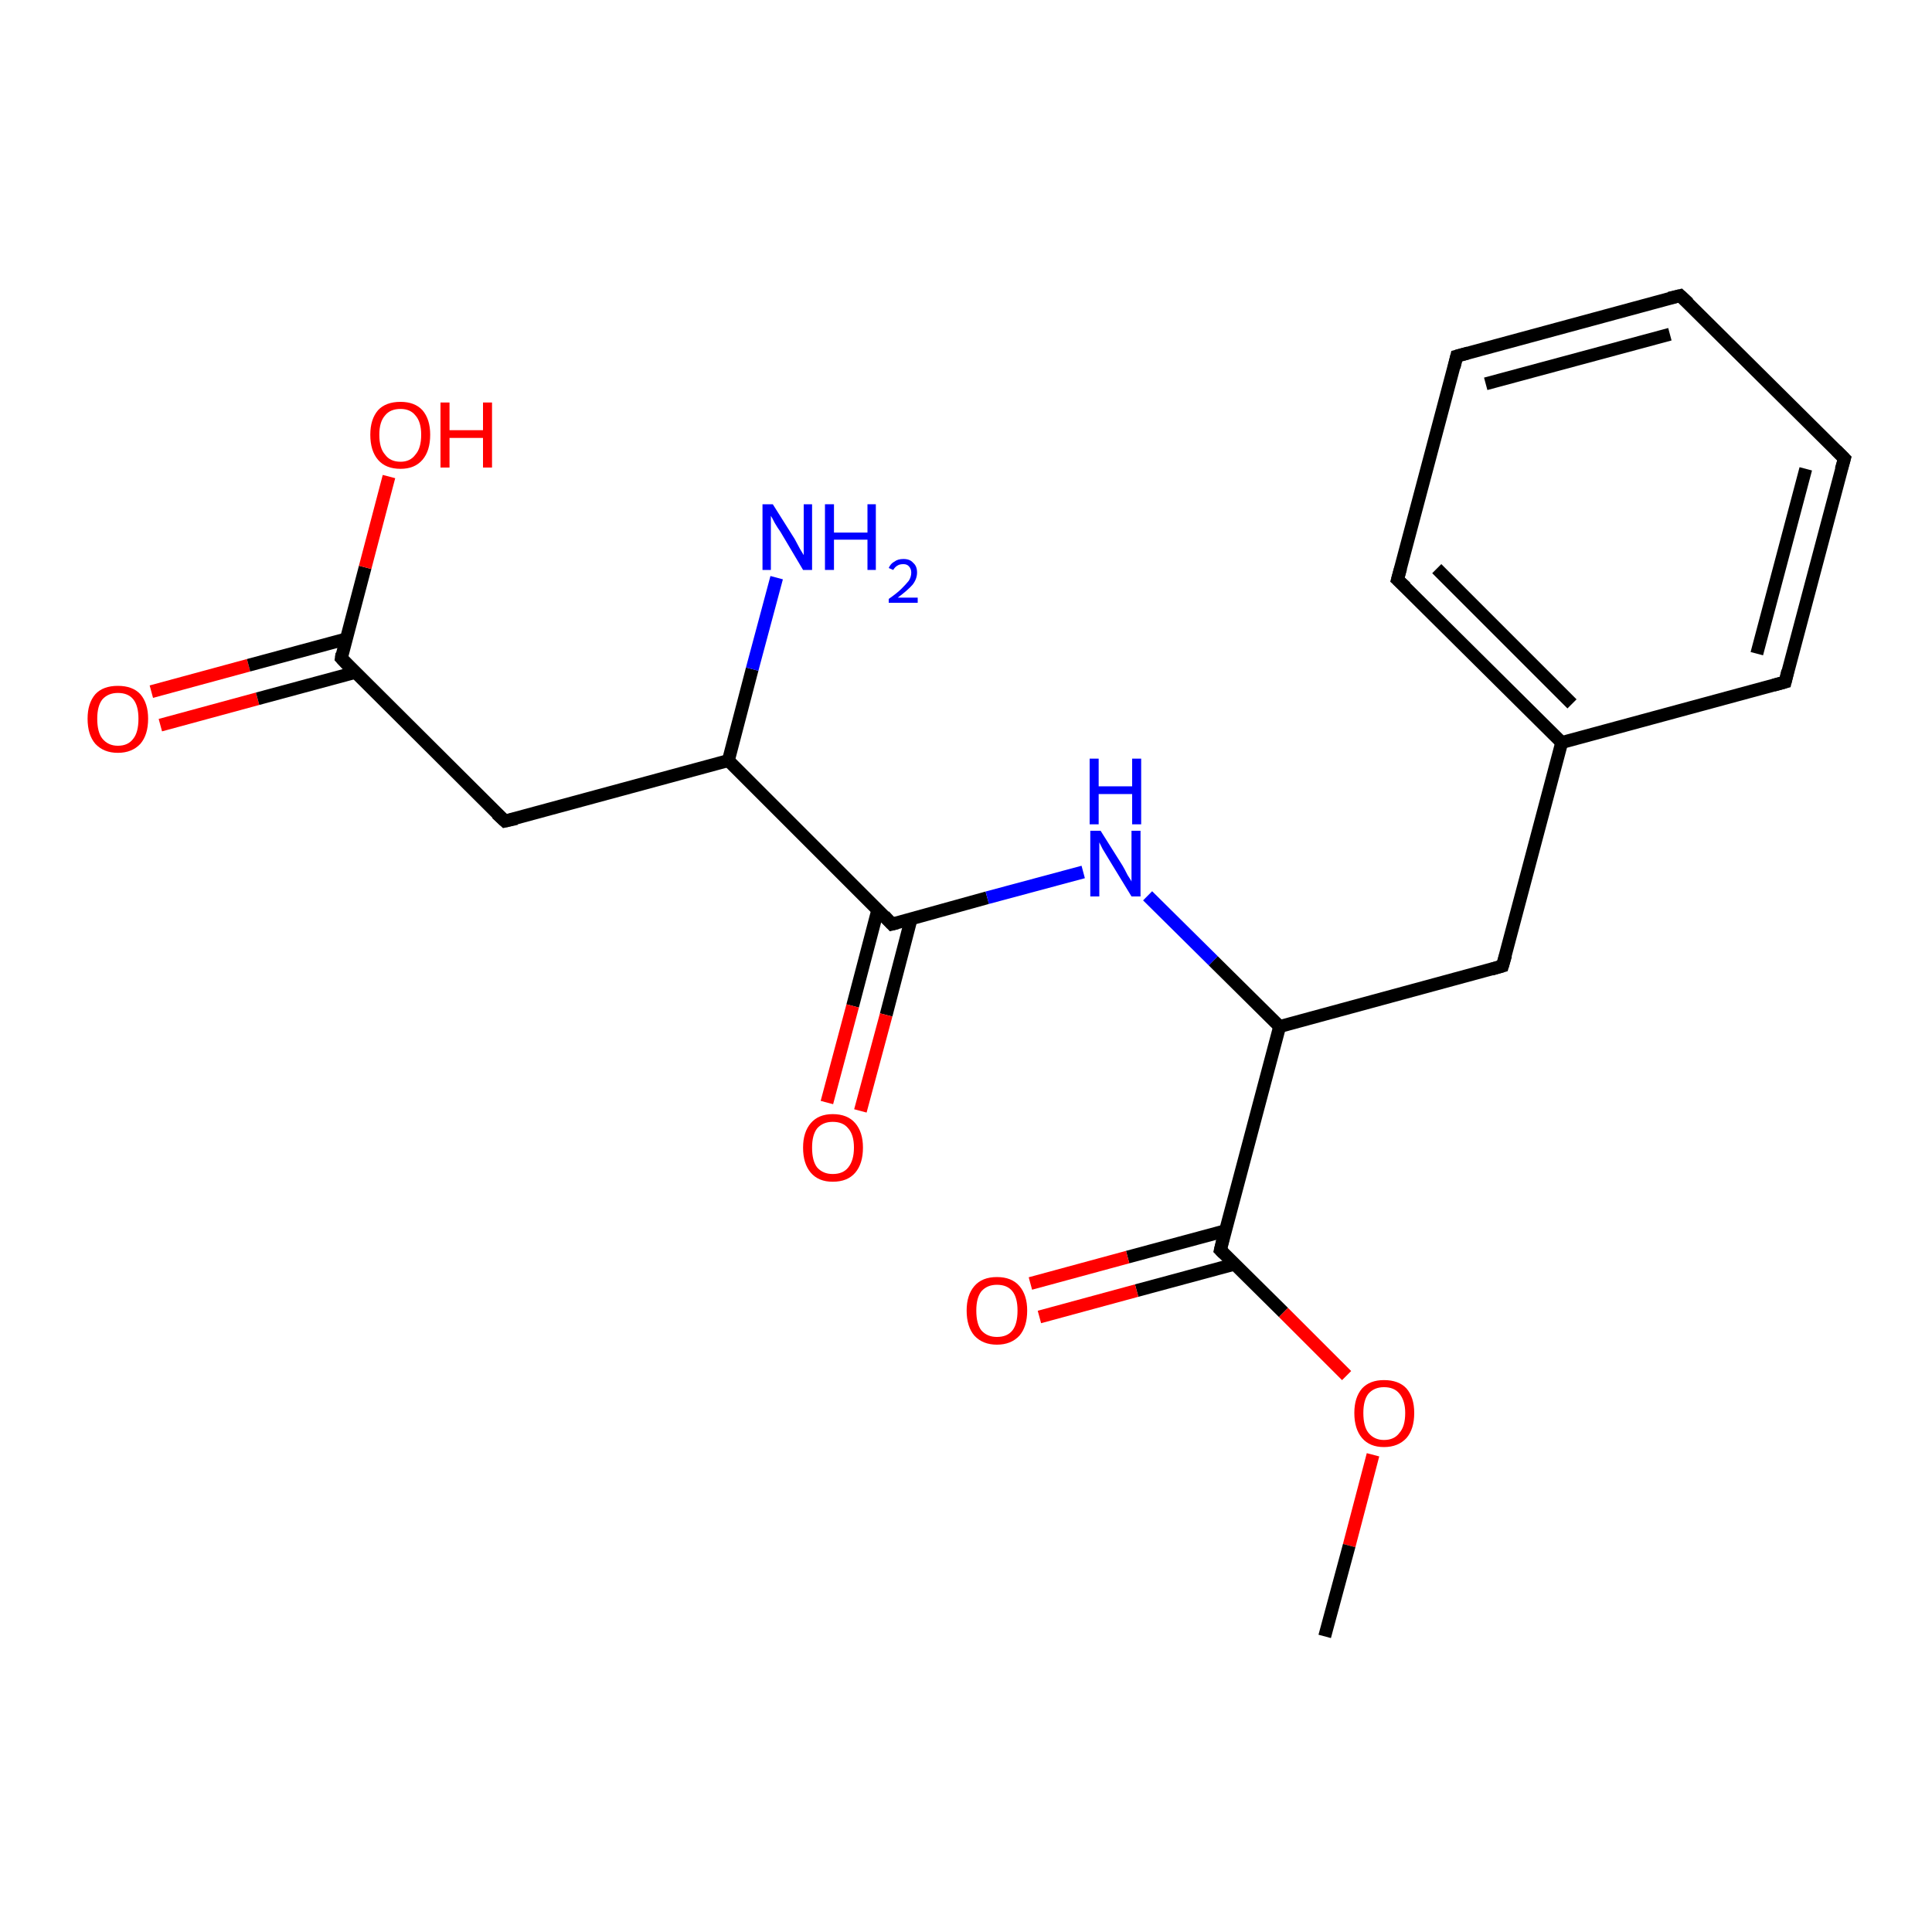 <?xml version='1.0' encoding='iso-8859-1'?>
<svg version='1.1' baseProfile='full'
              xmlns='http://www.w3.org/2000/svg'
                      xmlns:rdkit='http://www.rdkit.org/xml'
                      xmlns:xlink='http://www.w3.org/1999/xlink'
                  xml:space='preserve'
width='300px' height='300px' viewBox='0 0 300 300'>
<!-- END OF HEADER -->
<rect style='opacity:1.0;fill:#FFFFFF;stroke:none' width='300.0' height='300.0' x='0.0' y='0.0'> </rect>
<path class='bond-0 atom-0 atom-1' d='M 23.5,107.4 L 38.6,103.3' style='fill:none;fill-rule:evenodd;stroke:#FF0000;stroke-width:2.0px;stroke-linecap:butt;stroke-linejoin:miter;stroke-opacity:1' />
<path class='bond-0 atom-0 atom-1' d='M 38.6,103.3 L 53.8,99.2' style='fill:none;fill-rule:evenodd;stroke:#000000;stroke-width:2.0px;stroke-linecap:butt;stroke-linejoin:miter;stroke-opacity:1' />
<path class='bond-0 atom-0 atom-1' d='M 24.9,112.6 L 40.0,108.5' style='fill:none;fill-rule:evenodd;stroke:#FF0000;stroke-width:2.0px;stroke-linecap:butt;stroke-linejoin:miter;stroke-opacity:1' />
<path class='bond-0 atom-0 atom-1' d='M 40.0,108.5 L 55.2,104.4' style='fill:none;fill-rule:evenodd;stroke:#000000;stroke-width:2.0px;stroke-linecap:butt;stroke-linejoin:miter;stroke-opacity:1' />
<path class='bond-1 atom-1 atom-2' d='M 53.0,102.2 L 56.7,88.1' style='fill:none;fill-rule:evenodd;stroke:#000000;stroke-width:2.0px;stroke-linecap:butt;stroke-linejoin:miter;stroke-opacity:1' />
<path class='bond-1 atom-1 atom-2' d='M 56.7,88.1 L 60.4,74.0' style='fill:none;fill-rule:evenodd;stroke:#FF0000;stroke-width:2.0px;stroke-linecap:butt;stroke-linejoin:miter;stroke-opacity:1' />
<path class='bond-2 atom-1 atom-3' d='M 53.0,102.2 L 78.4,127.5' style='fill:none;fill-rule:evenodd;stroke:#000000;stroke-width:2.0px;stroke-linecap:butt;stroke-linejoin:miter;stroke-opacity:1' />
<path class='bond-3 atom-3 atom-4' d='M 78.4,127.5 L 113.1,118.1' style='fill:none;fill-rule:evenodd;stroke:#000000;stroke-width:2.0px;stroke-linecap:butt;stroke-linejoin:miter;stroke-opacity:1' />
<path class='bond-4 atom-4 atom-5' d='M 113.1,118.1 L 116.8,103.9' style='fill:none;fill-rule:evenodd;stroke:#000000;stroke-width:2.0px;stroke-linecap:butt;stroke-linejoin:miter;stroke-opacity:1' />
<path class='bond-4 atom-4 atom-5' d='M 116.8,103.9 L 120.6,89.7' style='fill:none;fill-rule:evenodd;stroke:#0000FF;stroke-width:2.0px;stroke-linecap:butt;stroke-linejoin:miter;stroke-opacity:1' />
<path class='bond-5 atom-4 atom-6' d='M 113.1,118.1 L 138.5,143.5' style='fill:none;fill-rule:evenodd;stroke:#000000;stroke-width:2.0px;stroke-linecap:butt;stroke-linejoin:miter;stroke-opacity:1' />
<path class='bond-6 atom-6 atom-7' d='M 136.3,141.3 L 132.4,156.2' style='fill:none;fill-rule:evenodd;stroke:#000000;stroke-width:2.0px;stroke-linecap:butt;stroke-linejoin:miter;stroke-opacity:1' />
<path class='bond-6 atom-6 atom-7' d='M 132.4,156.2 L 128.4,171.2' style='fill:none;fill-rule:evenodd;stroke:#FF0000;stroke-width:2.0px;stroke-linecap:butt;stroke-linejoin:miter;stroke-opacity:1' />
<path class='bond-6 atom-6 atom-7' d='M 141.5,142.6 L 137.6,157.6' style='fill:none;fill-rule:evenodd;stroke:#000000;stroke-width:2.0px;stroke-linecap:butt;stroke-linejoin:miter;stroke-opacity:1' />
<path class='bond-6 atom-6 atom-7' d='M 137.6,157.6 L 133.6,172.5' style='fill:none;fill-rule:evenodd;stroke:#FF0000;stroke-width:2.0px;stroke-linecap:butt;stroke-linejoin:miter;stroke-opacity:1' />
<path class='bond-7 atom-6 atom-8' d='M 138.5,143.5 L 153.3,139.4' style='fill:none;fill-rule:evenodd;stroke:#000000;stroke-width:2.0px;stroke-linecap:butt;stroke-linejoin:miter;stroke-opacity:1' />
<path class='bond-7 atom-6 atom-8' d='M 153.3,139.4 L 168.2,135.4' style='fill:none;fill-rule:evenodd;stroke:#0000FF;stroke-width:2.0px;stroke-linecap:butt;stroke-linejoin:miter;stroke-opacity:1' />
<path class='bond-8 atom-8 atom-9' d='M 178.2,139.1 L 188.4,149.2' style='fill:none;fill-rule:evenodd;stroke:#0000FF;stroke-width:2.0px;stroke-linecap:butt;stroke-linejoin:miter;stroke-opacity:1' />
<path class='bond-8 atom-8 atom-9' d='M 188.4,149.2 L 198.7,159.4' style='fill:none;fill-rule:evenodd;stroke:#000000;stroke-width:2.0px;stroke-linecap:butt;stroke-linejoin:miter;stroke-opacity:1' />
<path class='bond-9 atom-9 atom-10' d='M 198.7,159.4 L 189.5,194.1' style='fill:none;fill-rule:evenodd;stroke:#000000;stroke-width:2.0px;stroke-linecap:butt;stroke-linejoin:miter;stroke-opacity:1' />
<path class='bond-10 atom-10 atom-11' d='M 190.3,191.1 L 175.1,195.2' style='fill:none;fill-rule:evenodd;stroke:#000000;stroke-width:2.0px;stroke-linecap:butt;stroke-linejoin:miter;stroke-opacity:1' />
<path class='bond-10 atom-10 atom-11' d='M 175.1,195.2 L 160.0,199.3' style='fill:none;fill-rule:evenodd;stroke:#FF0000;stroke-width:2.0px;stroke-linecap:butt;stroke-linejoin:miter;stroke-opacity:1' />
<path class='bond-10 atom-10 atom-11' d='M 191.7,196.3 L 176.5,200.4' style='fill:none;fill-rule:evenodd;stroke:#000000;stroke-width:2.0px;stroke-linecap:butt;stroke-linejoin:miter;stroke-opacity:1' />
<path class='bond-10 atom-10 atom-11' d='M 176.5,200.4 L 161.4,204.5' style='fill:none;fill-rule:evenodd;stroke:#FF0000;stroke-width:2.0px;stroke-linecap:butt;stroke-linejoin:miter;stroke-opacity:1' />
<path class='bond-11 atom-10 atom-12' d='M 189.5,194.1 L 199.3,203.8' style='fill:none;fill-rule:evenodd;stroke:#000000;stroke-width:2.0px;stroke-linecap:butt;stroke-linejoin:miter;stroke-opacity:1' />
<path class='bond-11 atom-10 atom-12' d='M 199.3,203.8 L 209.1,213.6' style='fill:none;fill-rule:evenodd;stroke:#FF0000;stroke-width:2.0px;stroke-linecap:butt;stroke-linejoin:miter;stroke-opacity:1' />
<path class='bond-12 atom-12 atom-13' d='M 213.2,225.9 L 209.5,240.0' style='fill:none;fill-rule:evenodd;stroke:#FF0000;stroke-width:2.0px;stroke-linecap:butt;stroke-linejoin:miter;stroke-opacity:1' />
<path class='bond-12 atom-12 atom-13' d='M 209.5,240.0 L 205.7,254.1' style='fill:none;fill-rule:evenodd;stroke:#000000;stroke-width:2.0px;stroke-linecap:butt;stroke-linejoin:miter;stroke-opacity:1' />
<path class='bond-13 atom-9 atom-14' d='M 198.7,159.4 L 233.3,150.0' style='fill:none;fill-rule:evenodd;stroke:#000000;stroke-width:2.0px;stroke-linecap:butt;stroke-linejoin:miter;stroke-opacity:1' />
<path class='bond-14 atom-14 atom-15' d='M 233.3,150.0 L 242.5,115.3' style='fill:none;fill-rule:evenodd;stroke:#000000;stroke-width:2.0px;stroke-linecap:butt;stroke-linejoin:miter;stroke-opacity:1' />
<path class='bond-15 atom-15 atom-16' d='M 242.5,115.3 L 217.0,90.0' style='fill:none;fill-rule:evenodd;stroke:#000000;stroke-width:2.0px;stroke-linecap:butt;stroke-linejoin:miter;stroke-opacity:1' />
<path class='bond-15 atom-15 atom-16' d='M 244.1,109.3 L 223.1,88.3' style='fill:none;fill-rule:evenodd;stroke:#000000;stroke-width:2.0px;stroke-linecap:butt;stroke-linejoin:miter;stroke-opacity:1' />
<path class='bond-16 atom-16 atom-17' d='M 217.0,90.0 L 226.2,55.3' style='fill:none;fill-rule:evenodd;stroke:#000000;stroke-width:2.0px;stroke-linecap:butt;stroke-linejoin:miter;stroke-opacity:1' />
<path class='bond-17 atom-17 atom-18' d='M 226.2,55.3 L 260.9,45.9' style='fill:none;fill-rule:evenodd;stroke:#000000;stroke-width:2.0px;stroke-linecap:butt;stroke-linejoin:miter;stroke-opacity:1' />
<path class='bond-17 atom-17 atom-18' d='M 230.7,59.6 L 259.3,51.9' style='fill:none;fill-rule:evenodd;stroke:#000000;stroke-width:2.0px;stroke-linecap:butt;stroke-linejoin:miter;stroke-opacity:1' />
<path class='bond-18 atom-18 atom-19' d='M 260.9,45.9 L 286.4,71.2' style='fill:none;fill-rule:evenodd;stroke:#000000;stroke-width:2.0px;stroke-linecap:butt;stroke-linejoin:miter;stroke-opacity:1' />
<path class='bond-19 atom-19 atom-20' d='M 286.4,71.2 L 277.2,105.9' style='fill:none;fill-rule:evenodd;stroke:#000000;stroke-width:2.0px;stroke-linecap:butt;stroke-linejoin:miter;stroke-opacity:1' />
<path class='bond-19 atom-19 atom-20' d='M 280.4,72.8 L 272.8,101.5' style='fill:none;fill-rule:evenodd;stroke:#000000;stroke-width:2.0px;stroke-linecap:butt;stroke-linejoin:miter;stroke-opacity:1' />
<path class='bond-20 atom-20 atom-15' d='M 277.2,105.9 L 242.5,115.3' style='fill:none;fill-rule:evenodd;stroke:#000000;stroke-width:2.0px;stroke-linecap:butt;stroke-linejoin:miter;stroke-opacity:1' />
<path d='M 53.1,101.5 L 53.0,102.2 L 54.2,103.5' style='fill:none;stroke:#000000;stroke-width:2.0px;stroke-linecap:butt;stroke-linejoin:miter;stroke-opacity:1;' />
<path d='M 77.1,126.3 L 78.4,127.5 L 80.2,127.1' style='fill:none;stroke:#000000;stroke-width:2.0px;stroke-linecap:butt;stroke-linejoin:miter;stroke-opacity:1;' />
<path d='M 137.3,142.2 L 138.5,143.5 L 139.3,143.3' style='fill:none;stroke:#000000;stroke-width:2.0px;stroke-linecap:butt;stroke-linejoin:miter;stroke-opacity:1;' />
<path d='M 189.9,192.4 L 189.5,194.1 L 190.0,194.6' style='fill:none;stroke:#000000;stroke-width:2.0px;stroke-linecap:butt;stroke-linejoin:miter;stroke-opacity:1;' />
<path d='M 231.6,150.5 L 233.3,150.0 L 233.8,148.3' style='fill:none;stroke:#000000;stroke-width:2.0px;stroke-linecap:butt;stroke-linejoin:miter;stroke-opacity:1;' />
<path d='M 218.3,91.2 L 217.0,90.0 L 217.5,88.2' style='fill:none;stroke:#000000;stroke-width:2.0px;stroke-linecap:butt;stroke-linejoin:miter;stroke-opacity:1;' />
<path d='M 225.8,57.0 L 226.2,55.3 L 228.0,54.8' style='fill:none;stroke:#000000;stroke-width:2.0px;stroke-linecap:butt;stroke-linejoin:miter;stroke-opacity:1;' />
<path d='M 259.2,46.3 L 260.9,45.9 L 262.2,47.1' style='fill:none;stroke:#000000;stroke-width:2.0px;stroke-linecap:butt;stroke-linejoin:miter;stroke-opacity:1;' />
<path d='M 285.1,69.9 L 286.4,71.2 L 285.9,72.9' style='fill:none;stroke:#000000;stroke-width:2.0px;stroke-linecap:butt;stroke-linejoin:miter;stroke-opacity:1;' />
<path d='M 277.6,104.2 L 277.2,105.9 L 275.4,106.4' style='fill:none;stroke:#000000;stroke-width:2.0px;stroke-linecap:butt;stroke-linejoin:miter;stroke-opacity:1;' />
<path class='atom-0' d='M 13.6 111.6
Q 13.6 109.2, 14.8 107.8
Q 16.0 106.5, 18.3 106.5
Q 20.6 106.5, 21.8 107.8
Q 23.0 109.2, 23.0 111.6
Q 23.0 114.1, 21.8 115.5
Q 20.5 116.9, 18.3 116.9
Q 16.1 116.9, 14.8 115.5
Q 13.6 114.1, 13.6 111.6
M 18.3 115.8
Q 19.9 115.8, 20.7 114.7
Q 21.5 113.7, 21.5 111.6
Q 21.5 109.6, 20.7 108.6
Q 19.9 107.6, 18.3 107.6
Q 16.8 107.6, 15.9 108.6
Q 15.1 109.6, 15.1 111.6
Q 15.1 113.7, 15.9 114.7
Q 16.8 115.8, 18.3 115.8
' fill='#FF0000'/>
<path class='atom-2' d='M 57.5 67.5
Q 57.5 65.1, 58.7 63.7
Q 59.9 62.4, 62.2 62.4
Q 64.4 62.4, 65.6 63.7
Q 66.8 65.1, 66.8 67.5
Q 66.8 70.0, 65.6 71.4
Q 64.4 72.8, 62.2 72.8
Q 59.9 72.8, 58.7 71.4
Q 57.5 70.0, 57.5 67.5
M 62.2 71.7
Q 63.7 71.7, 64.5 70.6
Q 65.4 69.6, 65.4 67.5
Q 65.4 65.5, 64.5 64.5
Q 63.7 63.5, 62.2 63.5
Q 60.6 63.5, 59.8 64.5
Q 58.9 65.5, 58.9 67.5
Q 58.9 69.6, 59.8 70.6
Q 60.6 71.7, 62.2 71.7
' fill='#FF0000'/>
<path class='atom-2' d='M 68.4 62.5
L 69.8 62.5
L 69.8 66.8
L 75.0 66.8
L 75.0 62.5
L 76.4 62.5
L 76.4 72.6
L 75.0 72.6
L 75.0 68.0
L 69.8 68.0
L 69.8 72.6
L 68.4 72.6
L 68.4 62.5
' fill='#FF0000'/>
<path class='atom-5' d='M 120.0 78.3
L 123.4 83.7
Q 123.7 84.3, 124.2 85.2
Q 124.8 86.2, 124.8 86.2
L 124.8 78.3
L 126.1 78.3
L 126.1 88.5
L 124.7 88.5
L 121.2 82.6
Q 120.7 81.9, 120.3 81.2
Q 119.9 80.4, 119.7 80.1
L 119.7 88.5
L 118.4 88.5
L 118.4 78.3
L 120.0 78.3
' fill='#0000FF'/>
<path class='atom-5' d='M 128.1 78.3
L 129.5 78.3
L 129.5 82.7
L 134.7 82.7
L 134.7 78.3
L 136.0 78.3
L 136.0 88.5
L 134.7 88.5
L 134.7 83.8
L 129.5 83.8
L 129.5 88.5
L 128.1 88.5
L 128.1 78.3
' fill='#0000FF'/>
<path class='atom-5' d='M 138.0 88.2
Q 138.3 87.5, 138.9 87.2
Q 139.4 86.8, 140.3 86.8
Q 141.3 86.8, 141.8 87.4
Q 142.4 87.9, 142.4 88.9
Q 142.4 89.9, 141.7 90.8
Q 140.9 91.7, 139.4 92.8
L 142.5 92.8
L 142.5 93.6
L 138.0 93.6
L 138.0 93.0
Q 139.3 92.1, 140.0 91.4
Q 140.7 90.7, 141.1 90.2
Q 141.5 89.6, 141.5 88.9
Q 141.5 88.3, 141.1 87.9
Q 140.8 87.6, 140.3 87.6
Q 139.7 87.6, 139.4 87.8
Q 139.0 88.0, 138.7 88.5
L 138.0 88.2
' fill='#0000FF'/>
<path class='atom-7' d='M 124.7 178.2
Q 124.7 175.8, 125.9 174.4
Q 127.1 173.0, 129.3 173.0
Q 131.6 173.0, 132.8 174.4
Q 134.0 175.8, 134.0 178.2
Q 134.0 180.7, 132.8 182.1
Q 131.6 183.5, 129.3 183.5
Q 127.1 183.5, 125.9 182.1
Q 124.7 180.7, 124.7 178.2
M 129.3 182.3
Q 130.9 182.3, 131.7 181.3
Q 132.6 180.2, 132.6 178.2
Q 132.6 176.2, 131.7 175.2
Q 130.9 174.2, 129.3 174.2
Q 127.8 174.2, 126.9 175.2
Q 126.1 176.2, 126.1 178.2
Q 126.1 180.3, 126.9 181.3
Q 127.8 182.3, 129.3 182.3
' fill='#FF0000'/>
<path class='atom-8' d='M 170.9 129.0
L 174.3 134.4
Q 174.6 134.9, 175.1 135.9
Q 175.7 136.8, 175.7 136.9
L 175.7 129.0
L 177.1 129.0
L 177.1 139.2
L 175.7 139.2
L 172.1 133.3
Q 171.7 132.6, 171.2 131.8
Q 170.8 131.0, 170.7 130.8
L 170.7 139.2
L 169.3 139.2
L 169.3 129.0
L 170.9 129.0
' fill='#0000FF'/>
<path class='atom-8' d='M 169.2 117.8
L 170.6 117.8
L 170.6 122.1
L 175.8 122.1
L 175.8 117.8
L 177.2 117.8
L 177.2 128.0
L 175.8 128.0
L 175.8 123.3
L 170.6 123.3
L 170.6 128.0
L 169.2 128.0
L 169.2 117.8
' fill='#0000FF'/>
<path class='atom-11' d='M 150.1 203.5
Q 150.1 201.1, 151.3 199.7
Q 152.5 198.3, 154.8 198.3
Q 157.1 198.3, 158.3 199.7
Q 159.5 201.1, 159.5 203.5
Q 159.5 206.0, 158.3 207.4
Q 157.0 208.8, 154.8 208.8
Q 152.6 208.8, 151.3 207.4
Q 150.1 206.0, 150.1 203.5
M 154.8 207.6
Q 156.4 207.6, 157.2 206.6
Q 158.0 205.6, 158.0 203.5
Q 158.0 201.5, 157.2 200.5
Q 156.4 199.5, 154.8 199.5
Q 153.3 199.5, 152.4 200.5
Q 151.6 201.5, 151.6 203.5
Q 151.6 205.6, 152.4 206.6
Q 153.3 207.6, 154.8 207.6
' fill='#FF0000'/>
<path class='atom-12' d='M 210.3 219.4
Q 210.3 217.0, 211.5 215.6
Q 212.7 214.3, 214.9 214.3
Q 217.2 214.3, 218.4 215.6
Q 219.6 217.0, 219.6 219.4
Q 219.6 221.9, 218.4 223.3
Q 217.1 224.7, 214.9 224.7
Q 212.7 224.7, 211.5 223.3
Q 210.3 221.9, 210.3 219.4
M 214.9 223.6
Q 216.5 223.6, 217.3 222.5
Q 218.2 221.5, 218.2 219.4
Q 218.2 217.5, 217.3 216.4
Q 216.5 215.4, 214.9 215.4
Q 213.4 215.4, 212.5 216.4
Q 211.7 217.4, 211.7 219.4
Q 211.7 221.5, 212.5 222.5
Q 213.4 223.6, 214.9 223.6
' fill='#FF0000'/>
</svg>
